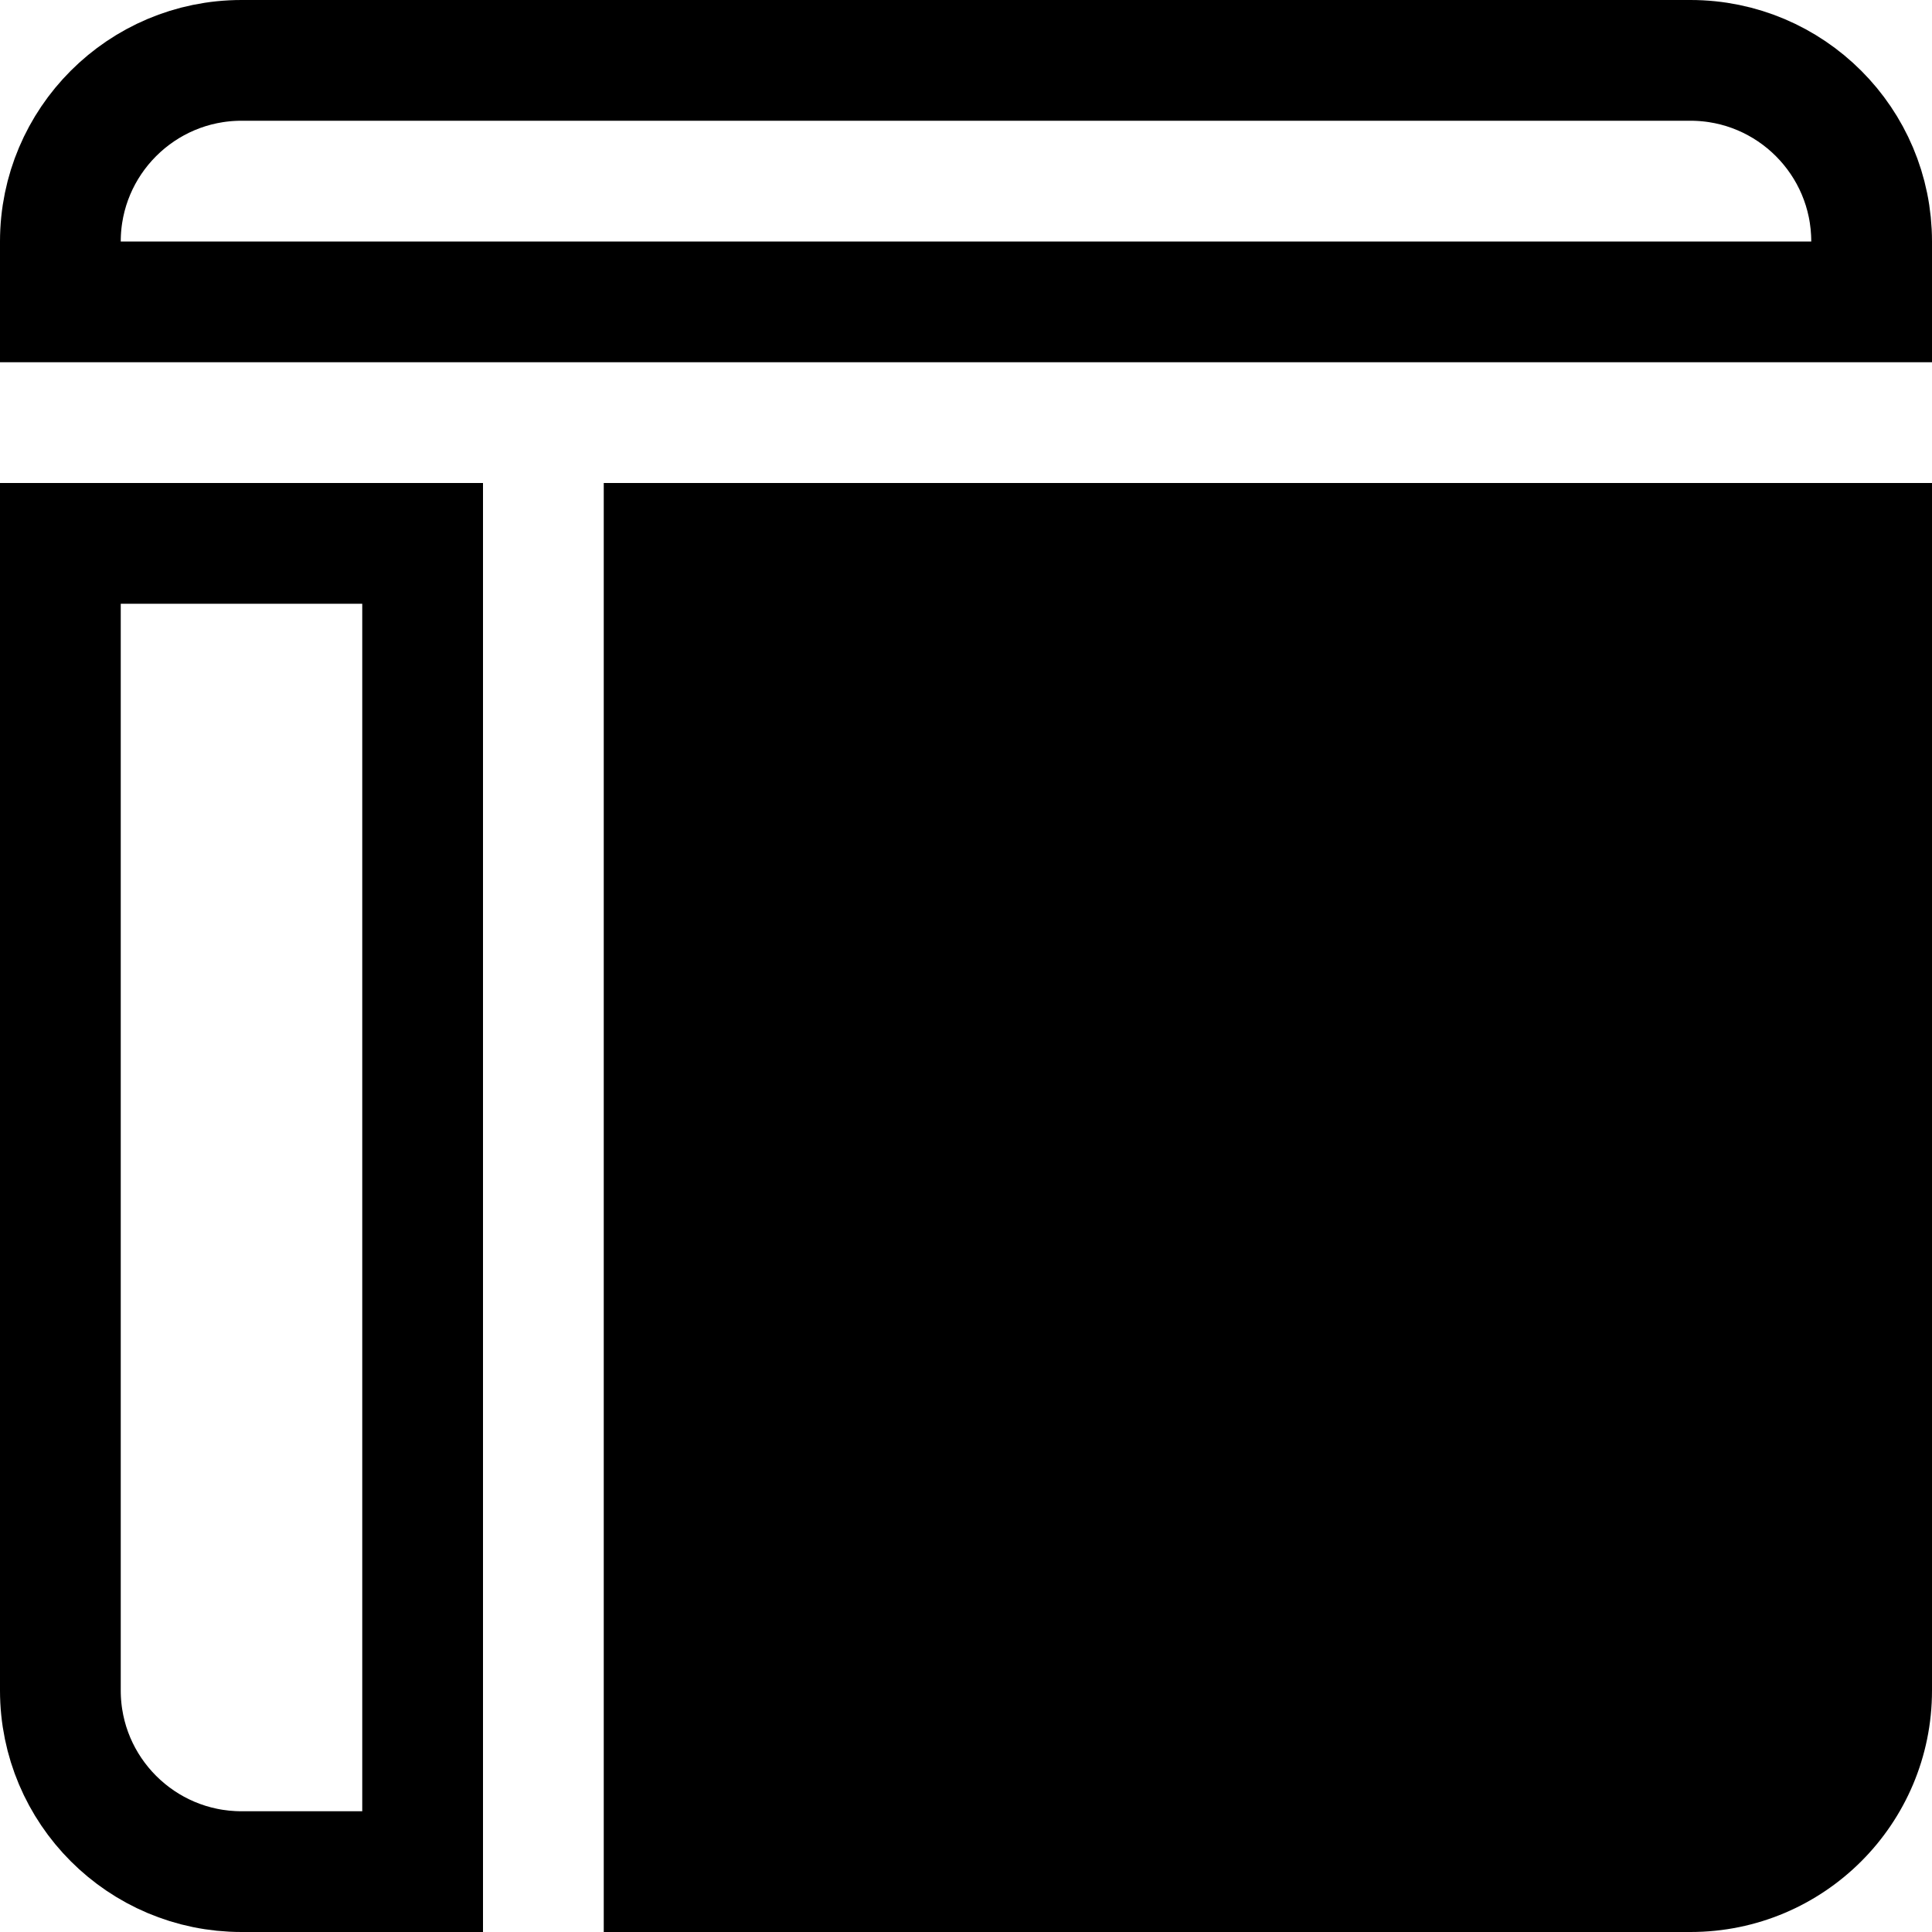 <svg width="16" height="16" viewBox="0 0 16 16" fill="currentColor" xmlns="http://www.w3.org/2000/svg">
    <path d="M5 4H16V14C16 15.105 15.105 16 14 16H5V4Z"/>
    <path d="M2 0.5H14C14.828 0.5 15.5 1.172 15.5 2V2.5H0.5V2C0.5 1.172 1.172 0.5 2 0.5Z" stroke="currentColor" fill="none"/>
    <path d="M0.5 4.5H3.5V15.5H2C1.172 15.5 0.5 14.828 0.5 14V4.5Z" stroke="currentColor" fill="none"/>
</svg>
